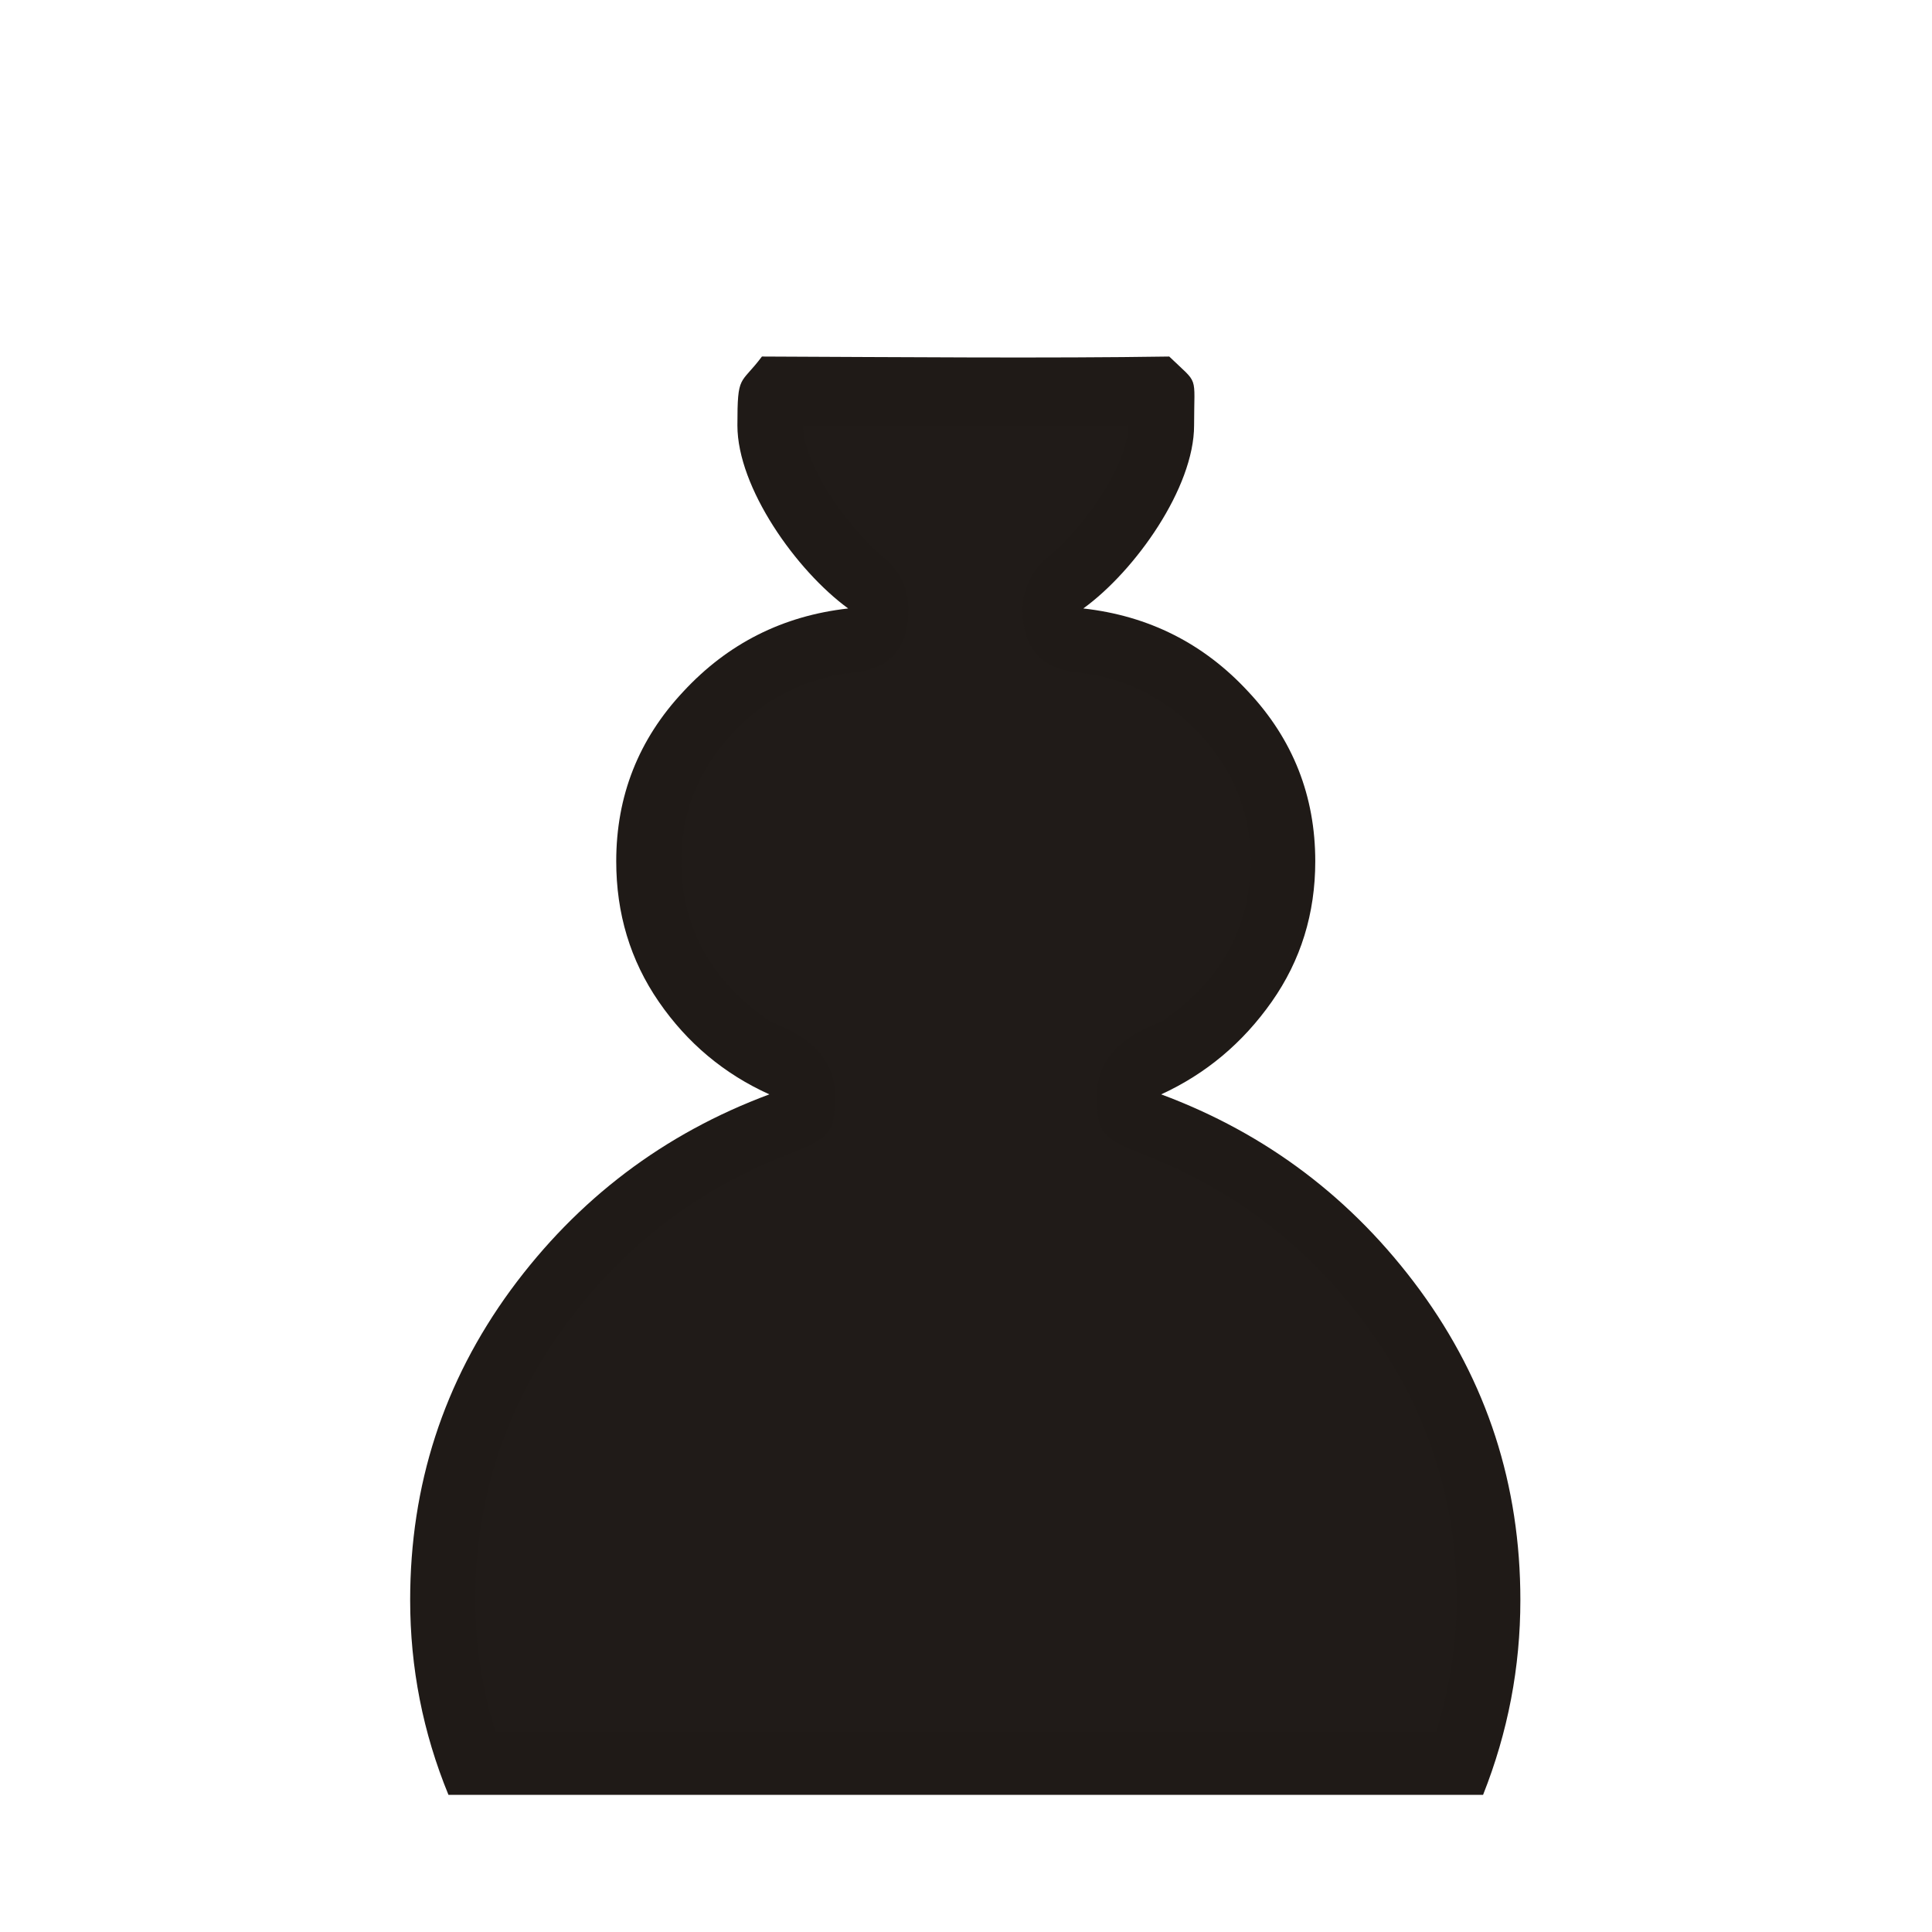 <?xml version="1.0" encoding="UTF-8" standalone="no"?>
<svg
   width="177.17"
   height="177.17"
   shape-rendering="geometricPrecision"
   image-rendering="optimizeQuality"
   fill-rule="evenodd"
   clip-rule="evenodd"
   viewBox="0 0 50 50"
   version="1.1"
   id="svg13"
   sodipodi:docname="wBp.svg"
   inkscape:version="1.2.2 (732a01da63, 2022-12-09)"
   xmlns:inkscape="http://www.inkscape.org/namespaces/inkscape"
   xmlns:sodipodi="http://sodipodi.sourceforge.net/DTD/sodipodi-0.dtd"
   xmlns="http://www.w3.org/2000/svg"
   xmlns:svg="http://www.w3.org/2000/svg">
  <sodipodi:namedview
     id="namedview15"
     pagecolor="#ffffff"
     bordercolor="#000000"
     borderopacity="0.25"
     inkscape:showpageshadow="2"
     inkscape:pageopacity="0.0"
     inkscape:pagecheckerboard="0"
     inkscape:deskcolor="#d1d1d1"
     showgrid="false"
     inkscape:zoom="2.6471751"
     inkscape:cx="77.818805"
     inkscape:cy="88.77388"
     inkscape:window-width="1280"
     inkscape:window-height="649"
     inkscape:window-x="-8"
     inkscape:window-y="-8"
     inkscape:window-maximized="1"
     inkscape:current-layer="svg13" />
  <defs
     id="defs7">
    <linearGradient
       id="0"
       gradientUnits="userSpaceOnUse"
       x1="21.13"
       y1="37.35"
       x2="77.76"
       y2="37.469"
       gradientTransform="matrix(1 0 0 .973 0 1.243)">
      <stop
         stop-color="#fff"
         id="stop2" />
      <stop
         offset="1"
         stop-color="#fff"
         stop-opacity="0"
         id="stop4" />
    </linearGradient>
  </defs>
  <path
     d="M 25,46.45 H 11.606 c -0.66,-1.607 -0.991,-3.288 -0.991,-5.04 0,-2.975 0.864,-5.644 2.599,-8.02 1.736,-2.365 3.971,-4.054 6.697,-5.068 -1.168,-0.527 -2.125,-1.327 -2.862,-2.398 -0.737,-1.071 -1.101,-2.283 -1.101,-3.634 0,-1.689 0.576,-3.156 1.736,-4.392 1.152,-1.244 2.574,-1.961 4.267,-2.151 -1.346,-0.981 -2.867,-3.129 -2.867,-4.736 0,-1.351 0.071,-1.033 0.635,-1.784 3.648,0.015 7.397,0.048 10.541,0 0.778,0.751 0.643,0.433 0.643,1.784 0,1.607 -1.516,3.756 -2.867,4.736 1.693,0.19 3.116,0.906 4.267,2.151 1.16,1.236 1.736,2.703 1.736,4.392 0,1.351 -0.373,2.563 -1.126,3.634 -0.753,1.071 -1.71,1.87 -2.862,2.398 2.726,1.014 4.961,2.703 6.697,5.068 1.736,2.373 2.599,5.04 2.599,8.02 0,1.739 -0.322,3.42 -0.965,5.04 H 24.989"
     fill="#1f1a17"
     id="path9"
     sodipodi:nodetypes="ccsccssccsccsccssccscc" />
  <path
     d="m 25,44.808 h 12.175 c 0.347,-1.154 0.525,-2.291 0.525,-3.403 0,-2.513 -0.711,-4.787 -2.142,-6.831 -1.431,-2.044 -3.277,-3.552 -5.52,-4.516 -1.584,-0.62 -1.643,-0.659 -1.643,-1.739 0,-0.849 0.559,-1.475 1.668,-1.879 1.532,-1.047 2.303,-2.431 2.303,-4.153 0,-1.244 -0.432,-2.324 -1.287,-3.263 -0.864,-0.931 -1.905,-1.467 -3.124,-1.615 -0.999,-0.082 -1.49,-0.626 -1.49,-1.64 0,-0.453 0.178,-0.873 0.542,-1.261 0.898,-0.676 2.193,-2.404 2.193,-3.5 h -8.416 c 0,1.079 1.287,2.808 2.185,3.5 0.364,0.354 0.542,0.775 0.542,1.261 0,1.014 -0.483,1.557 -1.465,1.64 -1.236,0.148 -2.286,0.684 -3.133,1.615 -0.855,0.939 -1.279,2.02 -1.279,3.263 0,1.722 0.77,3.106 2.303,4.153 1.109,0.412 1.668,1.046 1.668,1.879 0,1.079 -0.067,1.118 -1.668,1.739 -2.244,0.964 -4.081,2.472 -5.503,4.516 -1.422,2.044 -2.134,4.318 -2.134,6.831 0,1.195 0.178,2.324 0.525,3.403 h 12.175"
     fill="url(#0)"
     id="path11"
     sodipodi:nodetypes="ccsscscsccsccccsccscscsscc"
     style="fill:#201b18;fill-opacity:1" />
</svg>
